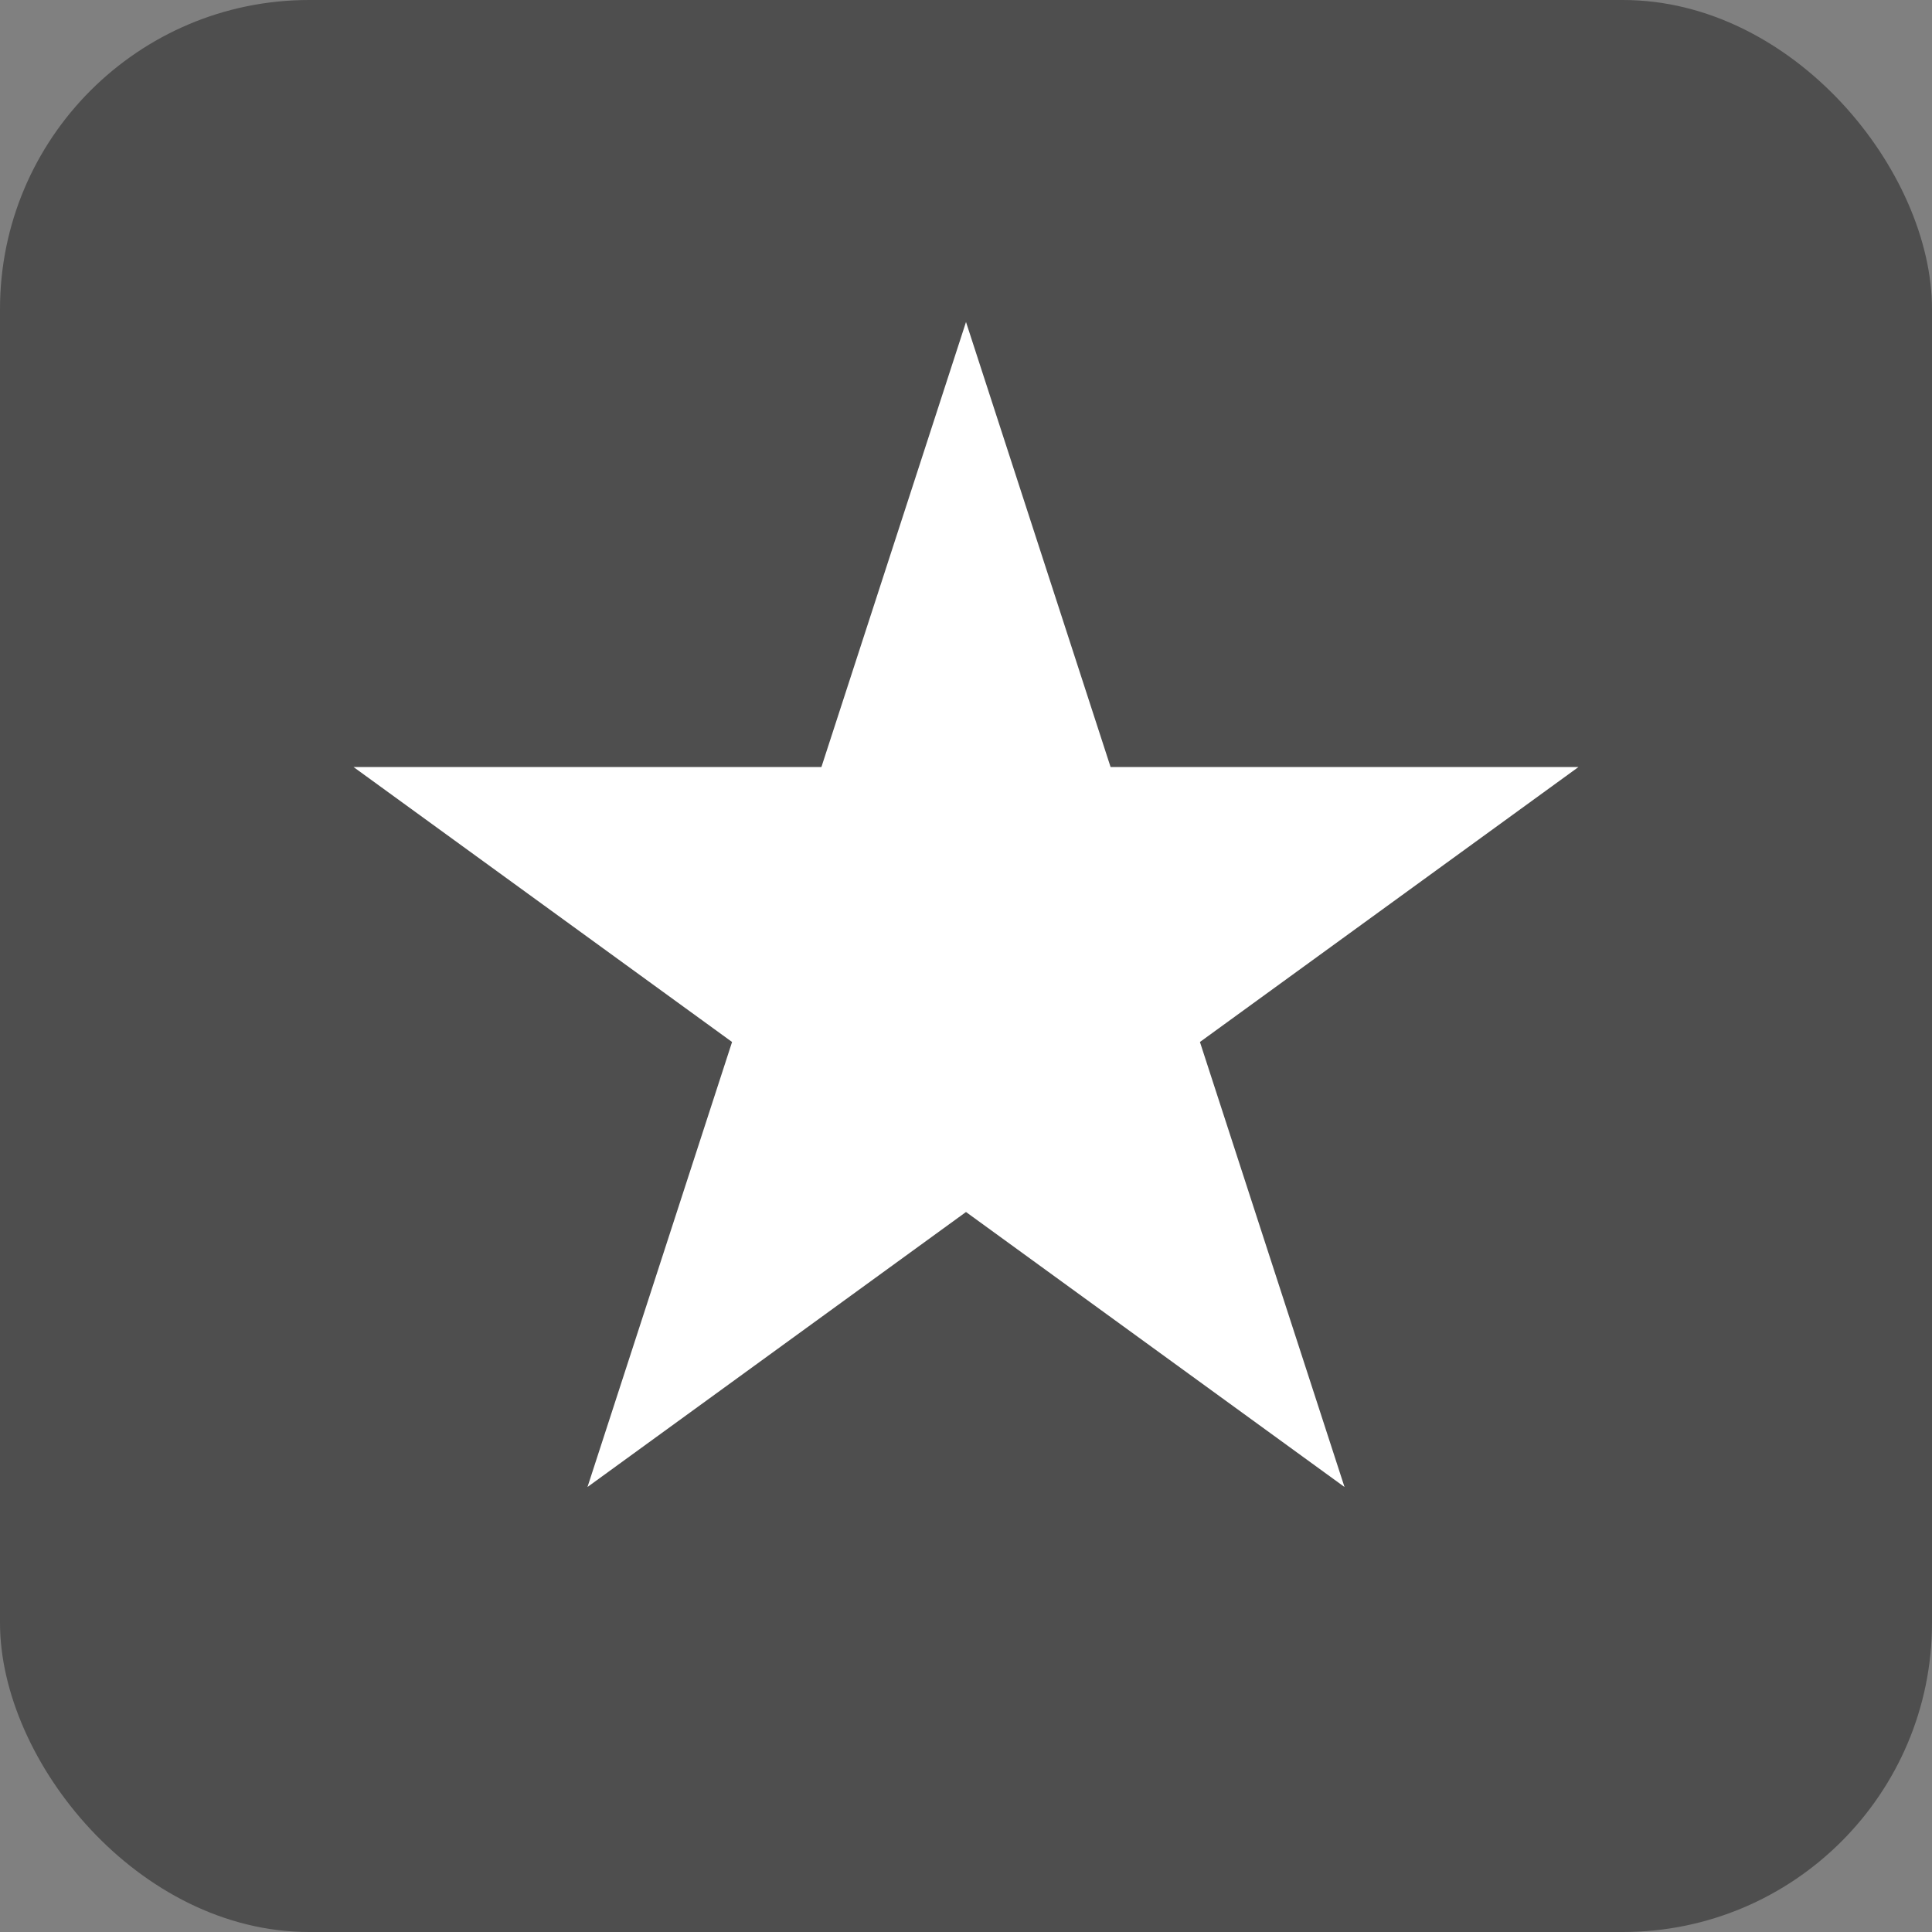 <svg width="36" height="36" viewBox="0 0 36 36" fill="none" xmlns="http://www.w3.org/2000/svg">
<rect x="0" y="0" width="36" height="36" fill="#808080" stroke="none"/>
<rect opacity="0.95" width="36" height="36" rx="5.76" fill="#4C4C4C"/>
<path d="M18 6L20.694 14.292H29.413L22.359 19.416L25.053 27.708L18 22.584L10.947 27.708L13.641 19.416L6.587 14.292H15.306L18 6Z" fill="white"/>
</svg>

